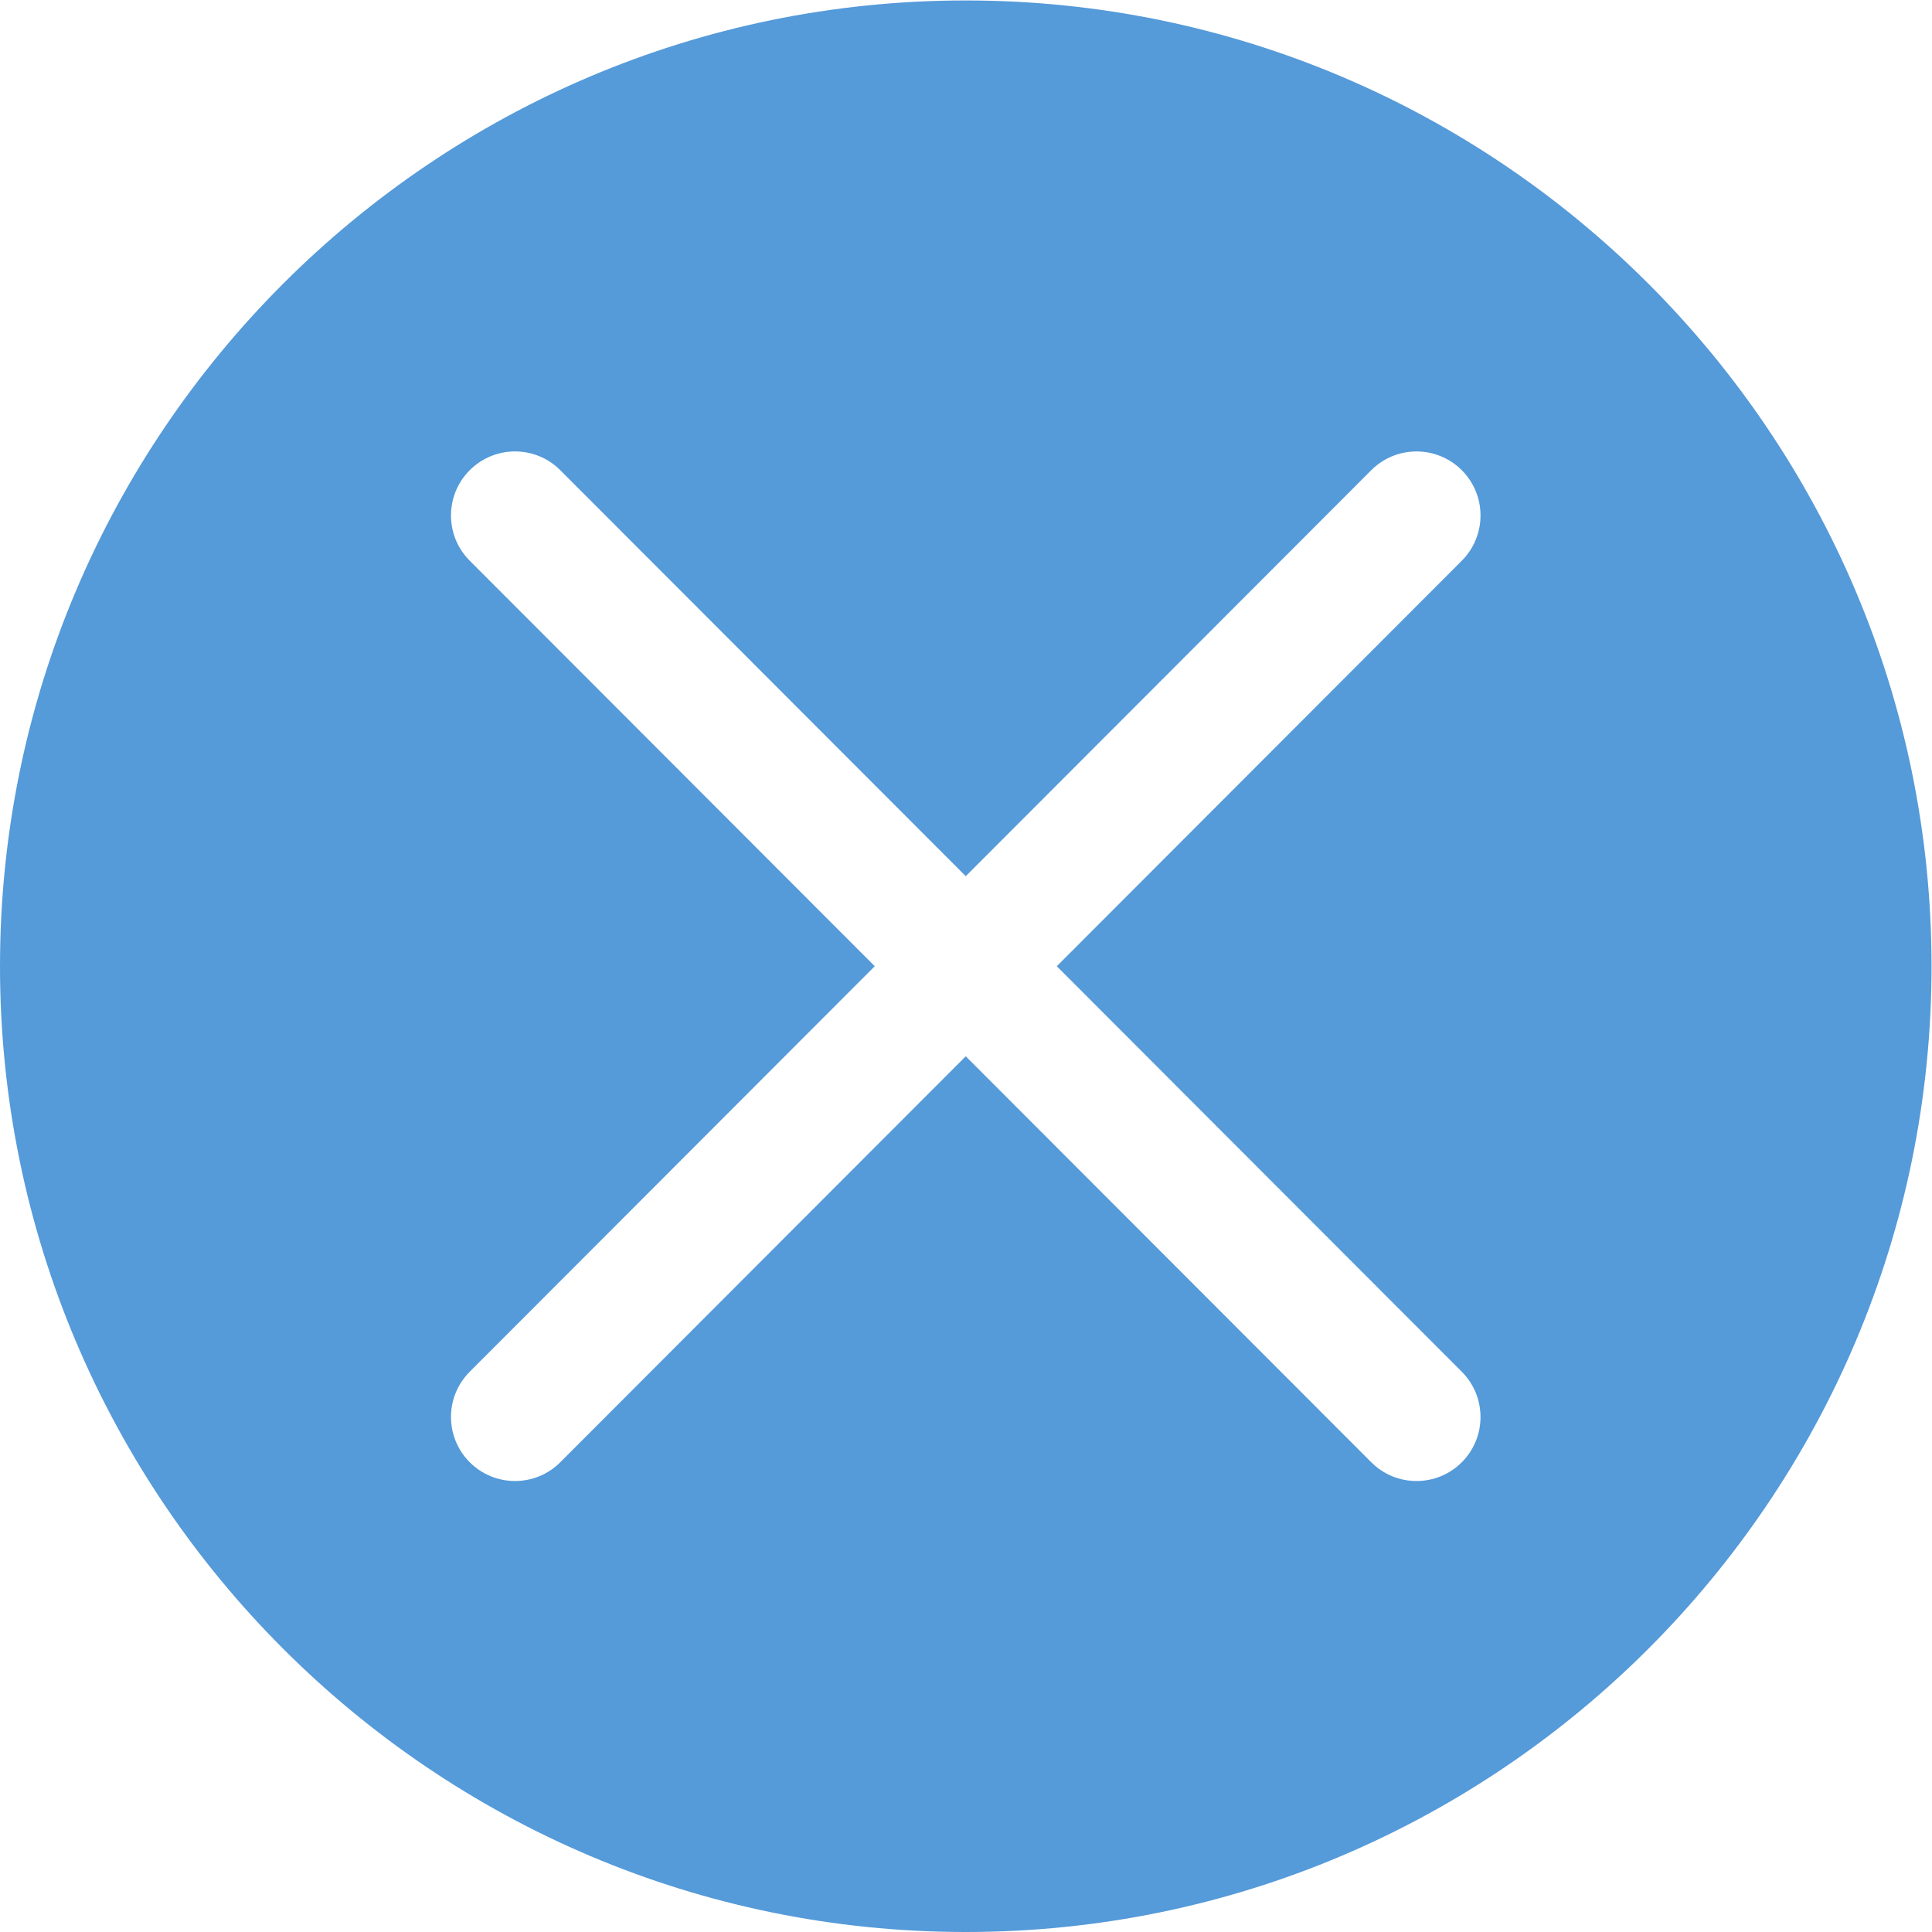 <?xml version="1.0" encoding="UTF-8" standalone="no"?>
<svg
   xmlns:dc="http://purl.org/dc/elements/1.1/"
   xmlns:cc="http://creativecommons.org/ns#"
   xmlns:rdf="http://www.w3.org/1999/02/22-rdf-syntax-ns#"
   xmlns:svg="http://www.w3.org/2000/svg"
   xmlns="http://www.w3.org/2000/svg"
   viewBox="0 0 70.4 70.4"
   height="70.4"
   width="70.4"
   xml:space="preserve"
   id="svg2"
   version="1.1"><defs
     id="defs6" /><g
     transform="matrix(1.333,0,0,-1.333,0,70.4)"
     id="g10"><g
       transform="scale(0.1)"
       id="g12"><path
         id="path14"
         style="fill:#559ad9;fill-opacity:1;fill-rule:nonzero;stroke:none"
         d="m 399.605,153.145 c 6.817,-6.836 6.817,-17.918 -0.019,-24.747 -3.418,-3.41 -7.891,-5.117 -12.363,-5.117 -4.493,0 -8.965,1.707 -12.383,5.137 L 264,239.387 153.164,128.418 c -3.418,-3.43 -7.898,-5.137 -12.383,-5.137 -4.472,0 -8.945,1.707 -12.363,5.117 -6.836,6.829 -6.855,17.911 -0.02,24.747 L 239.121,264.004 128.398,374.863 c -6.835,6.836 -6.816,17.918 0.02,24.746 6.836,6.817 17.922,6.836 24.746,-0.019 L 264,288.621 374.84,399.59 c 6.836,6.848 17.91,6.836 24.746,0.019 6.836,-6.828 6.836,-17.91 0.019,-24.746 L 288.883,264.004 Z M 264,528.008 C 118.438,528.008 0,409.57 0,264.004 0,118.438 118.438,0 264,0 409.566,0 528.004,118.438 528.004,264.004 528.004,409.57 409.566,528.008 264,528.008" /></g></g></svg>
